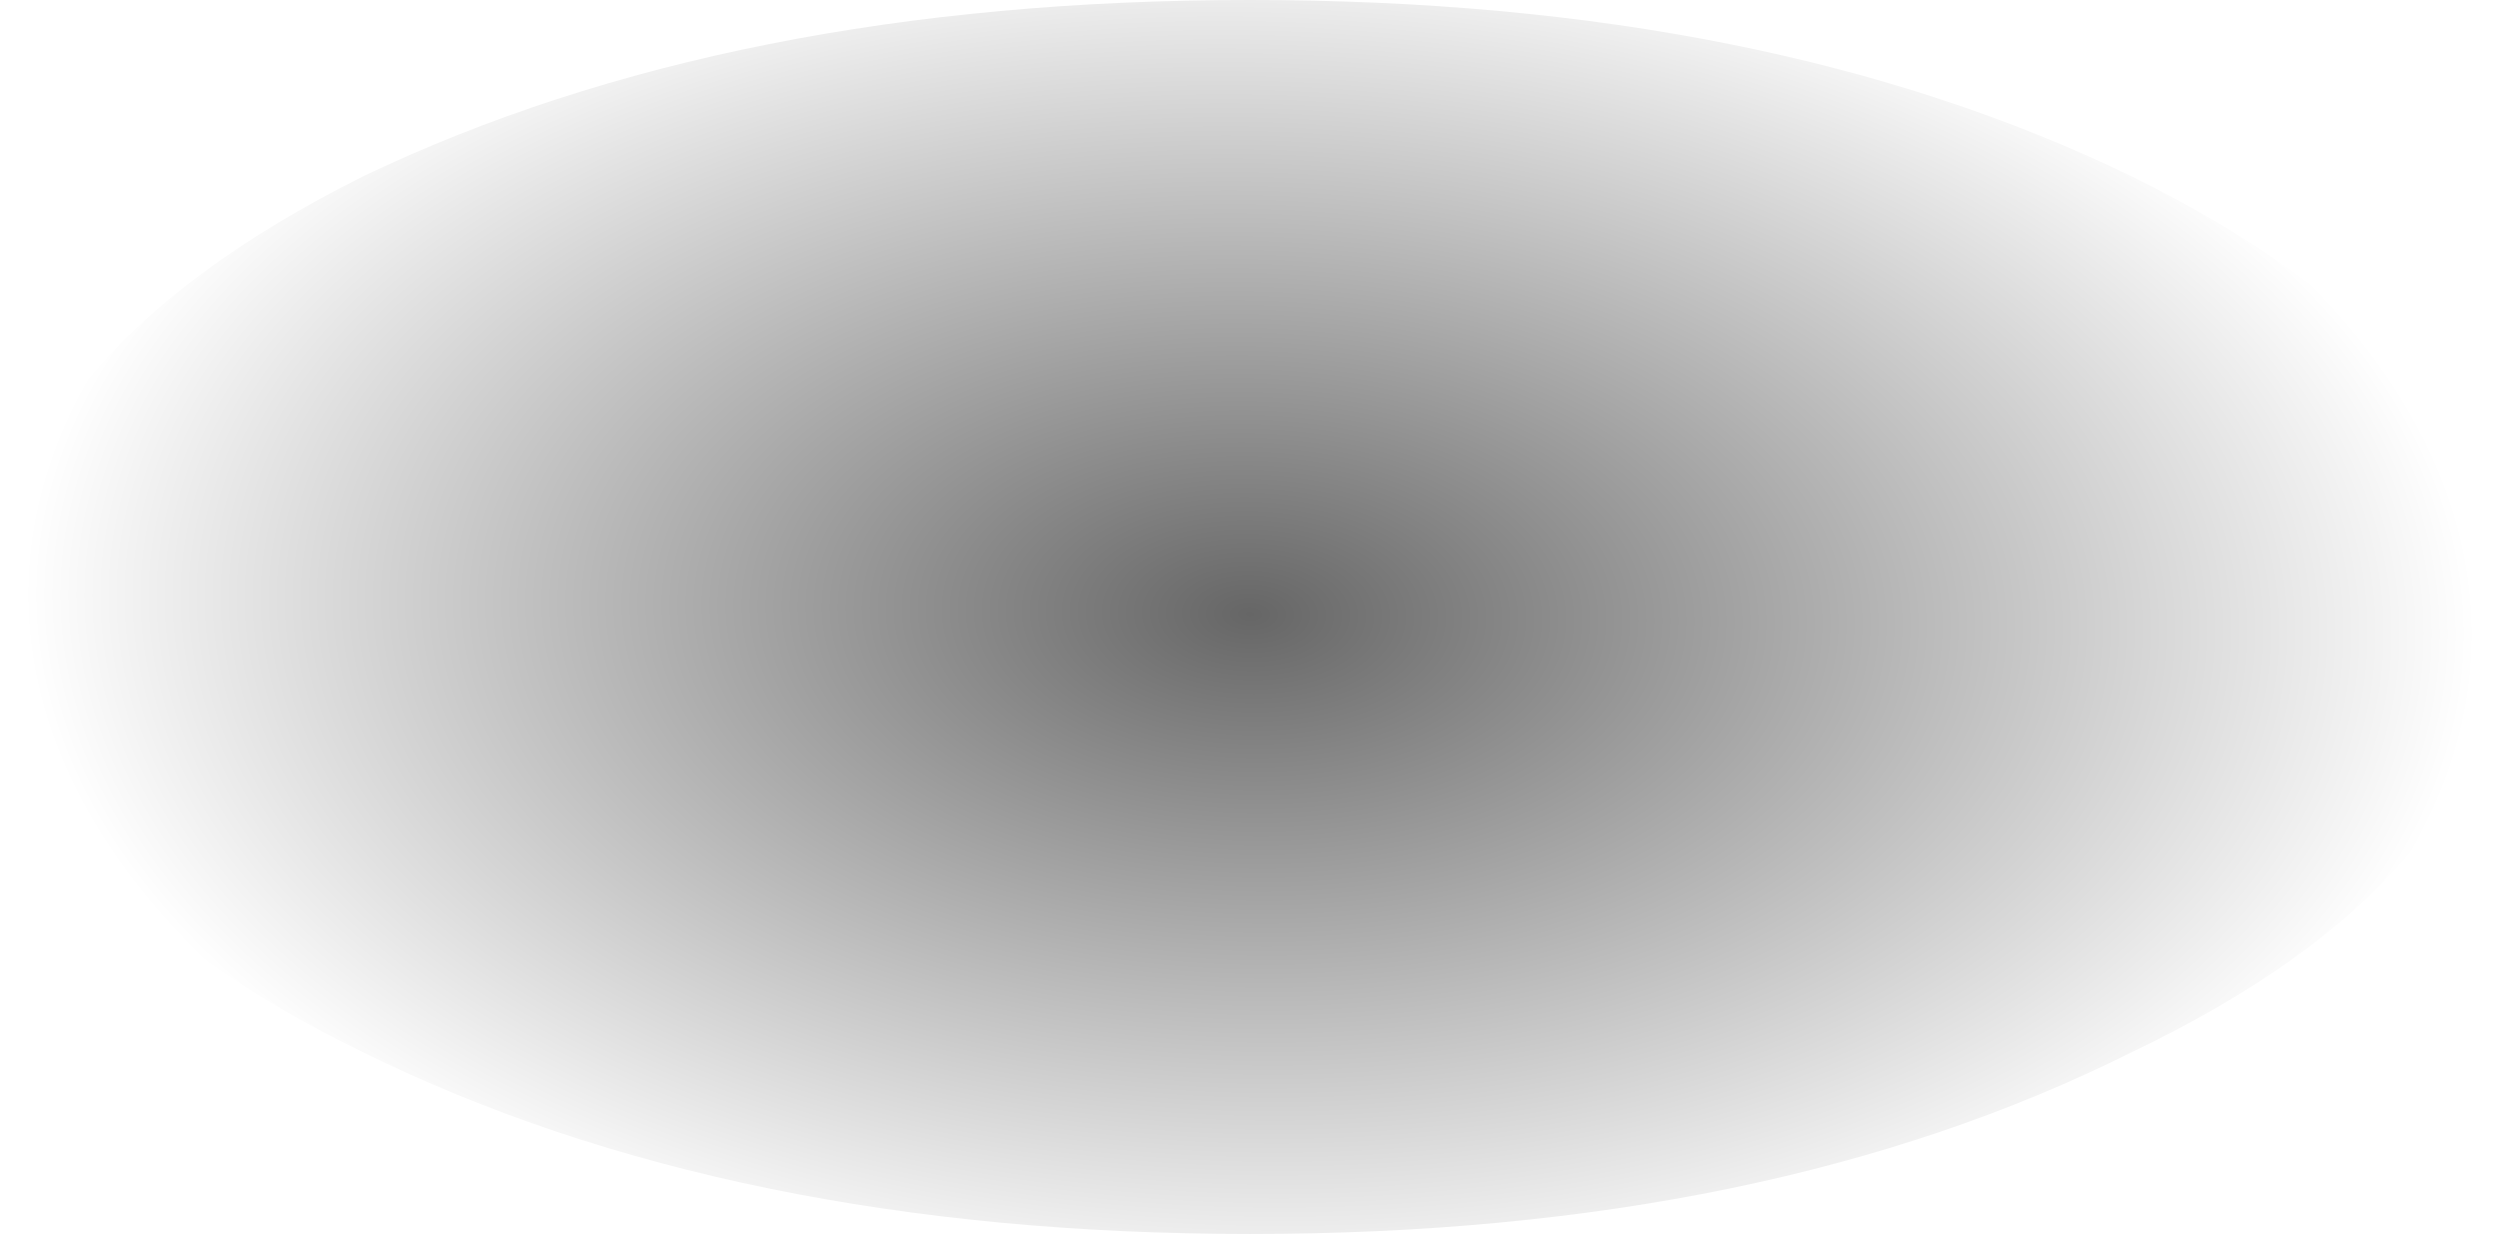 <?xml version="1.0" encoding="UTF-8" standalone="no"?>
<svg xmlns:xlink="http://www.w3.org/1999/xlink" height="11.55px" width="23.4px" xmlns="http://www.w3.org/2000/svg">
  <g transform="matrix(1.0, 0.0, 0.0, 1.0, -3.15, -19.85)">
    <path d="M3.15 25.6 Q3.15 28.05 6.55 29.7 10.0 31.4 14.85 31.4 19.7 31.4 23.1 29.7 26.55 28.05 26.55 25.6 26.55 23.2 23.1 21.5 19.7 19.85 14.85 19.85 10.0 19.85 6.55 21.5 3.15 23.2 3.15 25.6" fill="url(#gradient0)" fill-rule="evenodd" stroke="none">
      <animate attributeName="d" dur="2s" repeatCount="indefinite" values="M3.15 25.6 Q3.15 28.05 6.55 29.7 10.0 31.4 14.85 31.4 19.7 31.4 23.1 29.7 26.55 28.05 26.55 25.6 26.55 23.2 23.1 21.5 19.7 19.85 14.85 19.85 10.0 19.85 6.55 21.5 3.15 23.2 3.15 25.6;M3.15 25.05 Q3.15 27.2 6.55 28.7 10.0 30.25 14.85 30.25 19.7 30.25 23.1 28.7 26.55 27.2 26.55 25.05 26.55 22.9 23.1 21.35 19.7 19.85 14.85 19.85 10.0 19.85 6.55 21.35 3.15 22.9 3.15 25.05"/>
    </path>
    <path d="M3.15 25.6 Q3.15 23.2 6.55 21.5 10.0 19.85 14.85 19.85 19.7 19.85 23.1 21.5 26.55 23.2 26.55 25.6 26.55 28.05 23.1 29.7 19.7 31.4 14.85 31.4 10.0 31.4 6.55 29.7 3.15 28.05 3.15 25.6" fill="none" stroke="#000000" stroke-linecap="round" stroke-linejoin="round" stroke-opacity="0.0" stroke-width="1.0">
      <animate attributeName="stroke" dur="2s" repeatCount="indefinite" values="#000000;#000001"/>
      <animate attributeName="stroke-width" dur="2s" repeatCount="indefinite" values="0.0;0.0"/>
      <animate attributeName="fill-opacity" dur="2s" repeatCount="indefinite" values="0.0;0.0"/>
      <animate attributeName="d" dur="2s" repeatCount="indefinite" values="M3.15 25.6 Q3.15 23.2 6.55 21.5 10.0 19.85 14.85 19.85 19.7 19.85 23.1 21.5 26.55 23.2 26.55 25.6 26.55 28.05 23.1 29.7 19.7 31.4 14.85 31.4 10.0 31.4 6.55 29.7 3.15 28.05 3.15 25.6;M3.15 25.05 Q3.15 22.9 6.55 21.35 10.0 19.85 14.85 19.85 19.7 19.85 23.1 21.35 26.55 22.9 26.55 25.05 26.55 27.2 23.1 28.7 19.7 30.25 14.85 30.25 10.0 30.25 6.55 28.7 3.15 27.2 3.15 25.05"/>
    </path>
  </g>
  <defs>
    <radialGradient cx="0" cy="0" gradientTransform="matrix(3.0E-4, -0.008, 0.014, 4.0E-4, 14.85, 25.6)" gradientUnits="userSpaceOnUse" id="gradient0" r="819.2" spreadMethod="pad">
      <animateTransform additive="replace" attributeName="gradientTransform" dur="2s" from="1" repeatCount="indefinite" to="1" type="scale"/>
      <animateTransform additive="sum" attributeName="gradientTransform" dur="2s" from="14.85 25.6" repeatCount="indefinite" to="14.85 25.05" type="translate"/>
      <animateTransform additive="sum" attributeName="gradientTransform" dur="2s" from="-87.481" repeatCount="indefinite" to="-87.201" type="rotate"/>
      <animateTransform additive="sum" attributeName="gradientTransform" dur="2s" from="0.008 0.014" repeatCount="indefinite" to="0.007 0.014" type="scale"/>
      <animateTransform additive="sum" attributeName="gradientTransform" dur="2s" from="1.462" repeatCount="indefinite" to="2.579" type="skewX"/>
      <stop offset="0.0" stop-color="#000000" stop-opacity="0.6">
        <animate attributeName="offset" dur="2s" repeatCount="indefinite" values="0.0;0.0"/>
        <animate attributeName="stop-color" dur="2s" repeatCount="indefinite" values="#000000;#000001"/>
        <animate attributeName="stop-opacity" dur="2s" repeatCount="indefinite" values="0.6;0.6"/>
      </stop>
      <stop offset="1.0" stop-color="#000000" stop-opacity="0.0">
        <animate attributeName="offset" dur="2s" repeatCount="indefinite" values="1.0;1.0"/>
        <animate attributeName="stop-color" dur="2s" repeatCount="indefinite" values="#000000;#000001"/>
        <animate attributeName="stop-opacity" dur="2s" repeatCount="indefinite" values="0.0;0.0"/>
      </stop>
    </radialGradient>
  </defs>
</svg>
